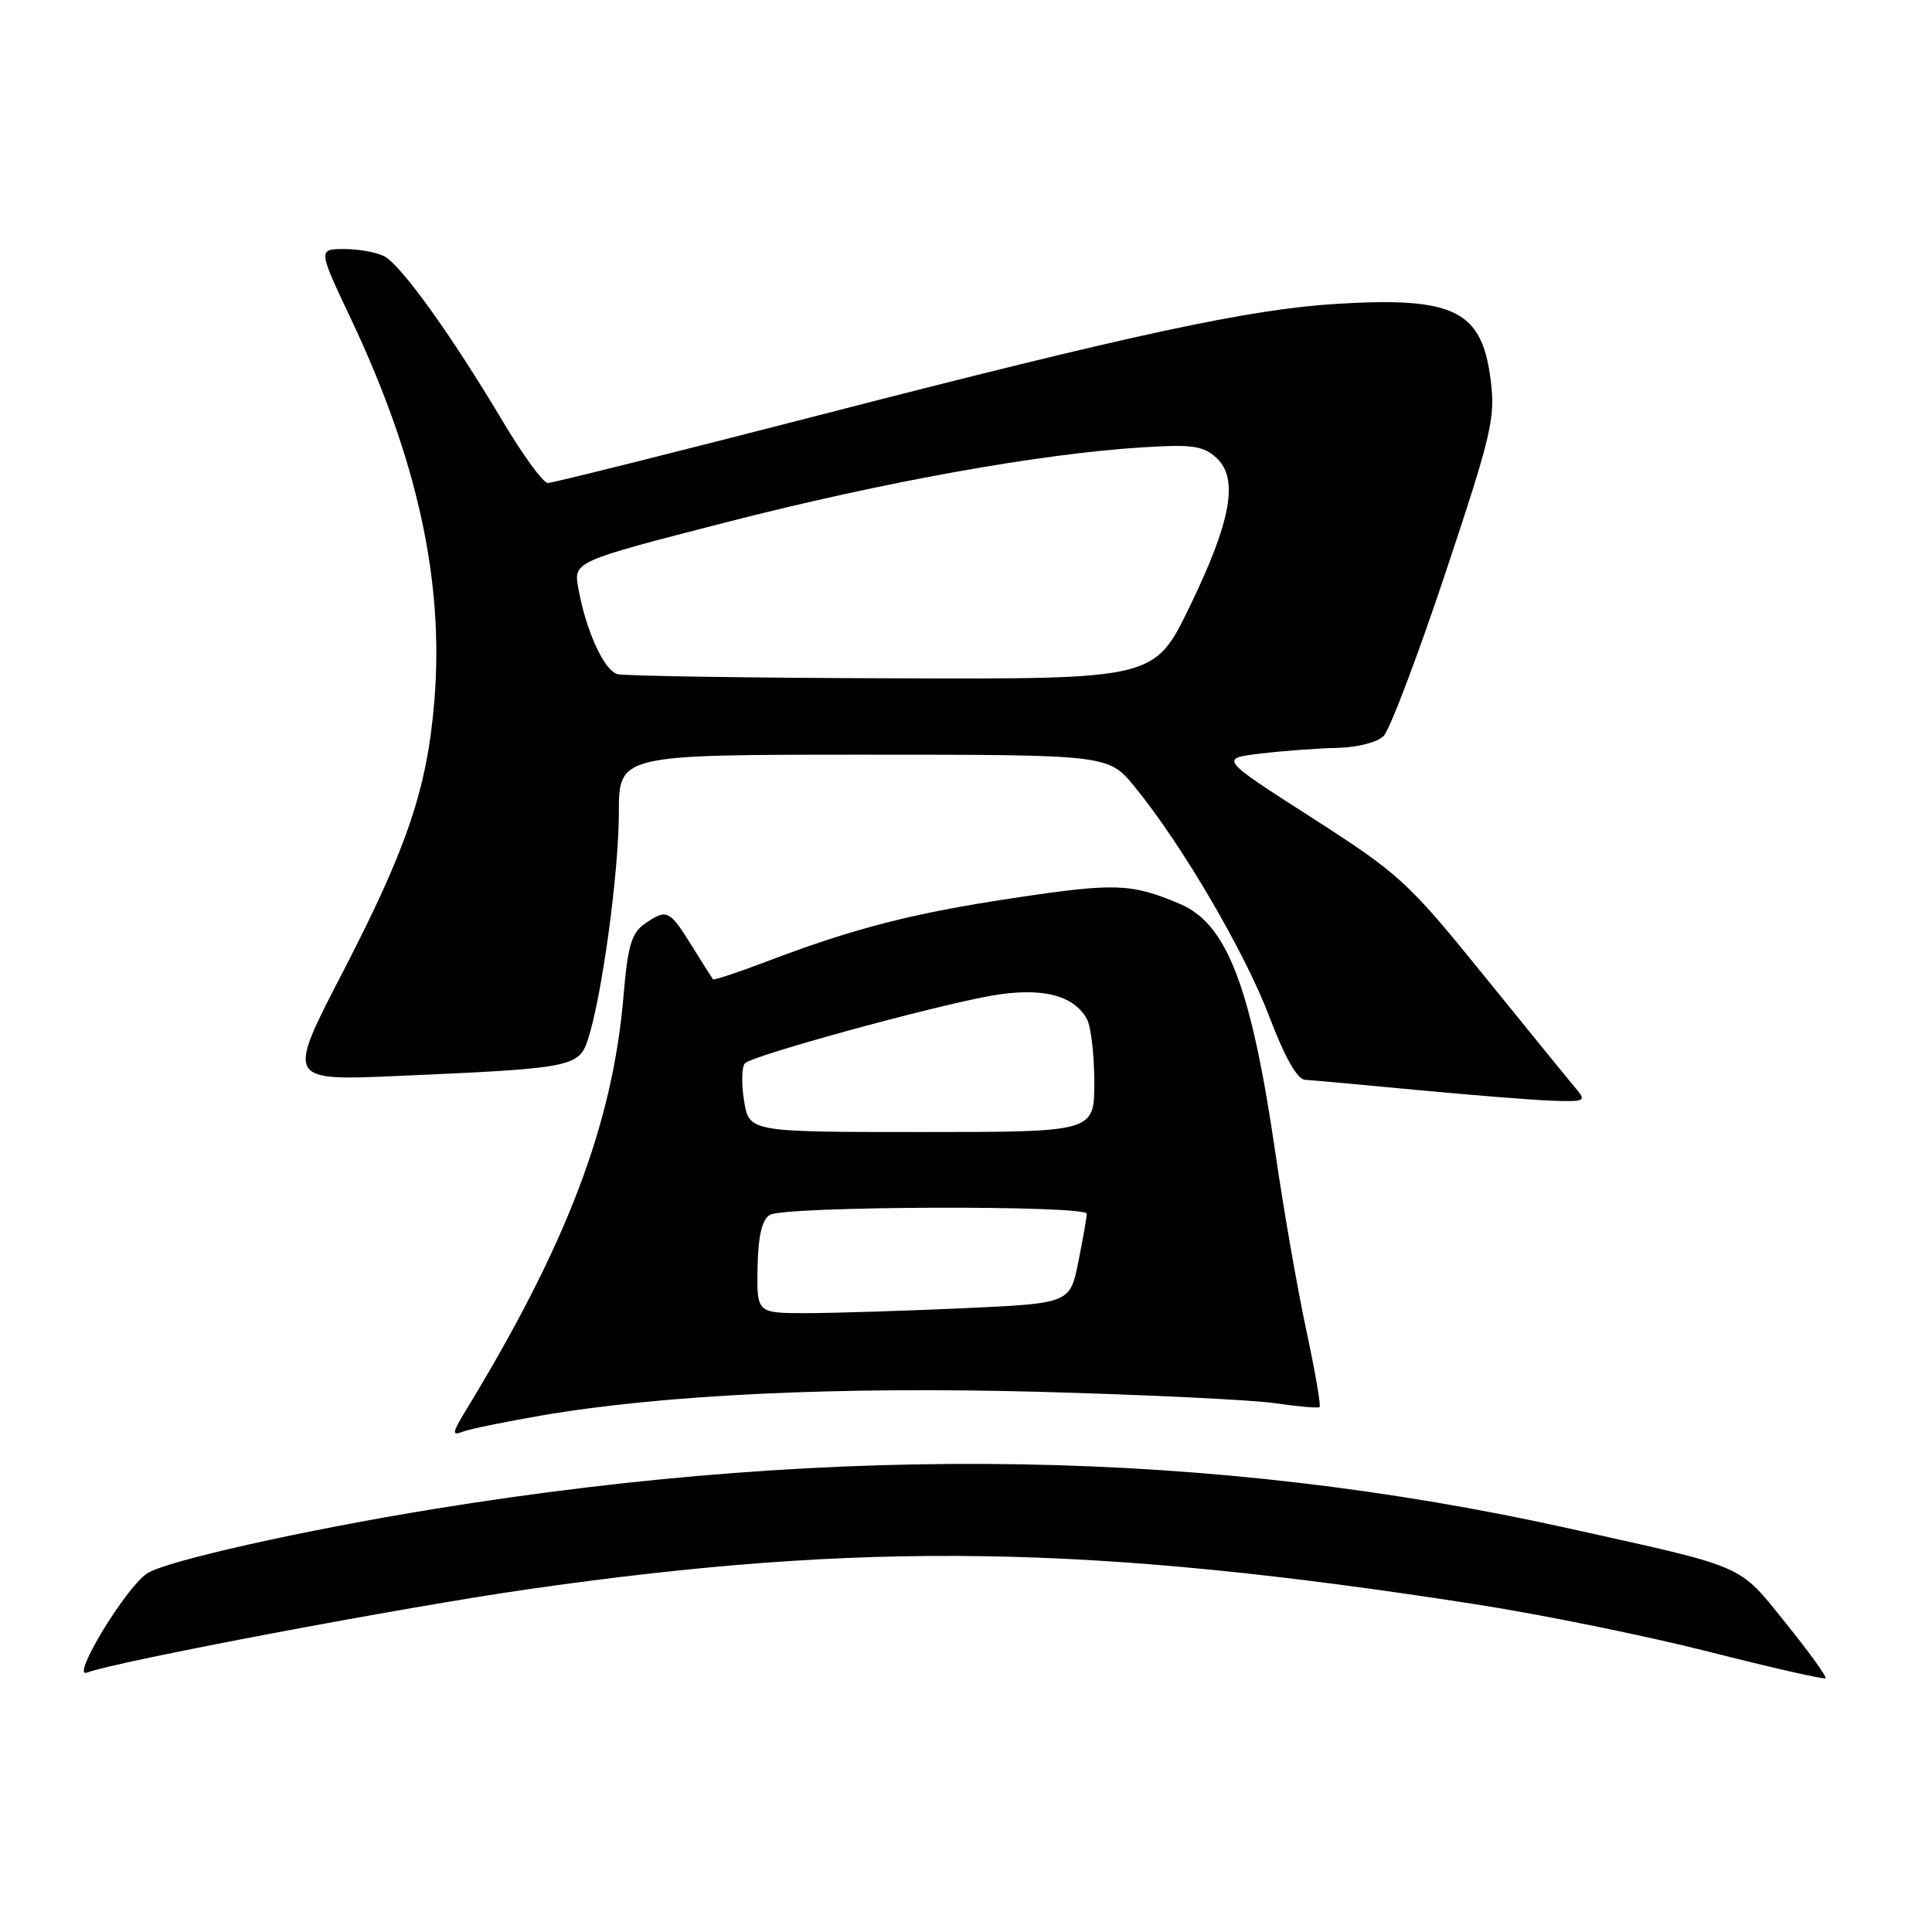 <?xml version="1.0" encoding="UTF-8" standalone="no"?>
<!DOCTYPE svg PUBLIC "-//W3C//DTD SVG 1.1//EN" "http://www.w3.org/Graphics/SVG/1.1/DTD/svg11.dtd" >
<svg xmlns="http://www.w3.org/2000/svg" xmlns:xlink="http://www.w3.org/1999/xlink" version="1.1" viewBox="0 0 256 256">
 <g >
 <path fill="currentColor"
d=" M 236.63 215.08 C 230.25 207.18 231.70 207.81 208.00 202.55 C 160.82 192.05 111.42 191.20 57.50 199.95 C 40.20 202.76 21.97 206.85 19.50 208.48 C 16.66 210.35 9.30 222.48 11.52 221.63 C 15.35 220.16 53.65 212.92 70.00 210.58 C 114.68 204.18 144.56 204.65 195.50 212.57 C 204.30 213.94 218.25 216.78 226.50 218.88 C 234.75 220.98 241.67 222.55 241.89 222.38 C 242.10 222.20 239.73 218.92 236.63 215.08 Z  M 71.75 187.56 C 87.90 184.79 111.13 183.70 138.00 184.43 C 152.03 184.82 165.97 185.49 169.00 185.94 C 172.03 186.38 174.66 186.61 174.85 186.44 C 175.05 186.27 174.26 181.71 173.10 176.31 C 171.94 170.92 170.11 160.43 169.03 153.00 C 165.80 130.77 162.60 122.40 156.32 119.76 C 149.90 117.05 147.79 116.97 134.41 118.98 C 120.93 121.00 113.19 122.99 101.60 127.40 C 97.80 128.84 94.60 129.91 94.48 129.76 C 94.36 129.62 93.08 127.59 91.62 125.25 C 88.68 120.53 88.34 120.38 85.37 122.45 C 83.69 123.63 83.17 125.40 82.63 131.85 C 81.21 148.91 75.14 164.88 61.70 186.93 C 59.91 189.88 59.85 190.27 61.31 189.71 C 62.24 189.35 66.94 188.39 71.75 187.56 Z  M 208.83 144.25 C 208.01 143.29 202.55 136.58 196.69 129.34 C 186.52 116.79 185.47 115.83 173.81 108.34 C 161.59 100.50 161.59 100.50 167.05 99.85 C 170.05 99.49 174.61 99.15 177.18 99.10 C 179.86 99.04 182.49 98.37 183.34 97.52 C 184.15 96.70 187.83 87.00 191.52 75.95 C 197.66 57.51 198.16 55.41 197.52 50.35 C 196.37 41.13 192.71 39.32 177.14 40.26 C 165.59 40.96 150.28 44.25 108.60 55.00 C 89.41 59.95 73.20 64.00 72.59 64.00 C 71.98 64.00 69.27 60.29 66.57 55.75 C 59.91 44.55 53.18 35.17 50.96 33.98 C 49.96 33.44 47.56 33.00 45.63 33.00 C 42.13 33.00 42.13 33.00 46.50 42.25 C 55.32 60.91 58.84 77.00 57.56 92.79 C 56.61 104.48 53.98 112.27 45.40 128.85 C 37.96 143.21 37.96 143.21 52.73 142.57 C 75.90 141.56 76.72 141.40 77.93 137.66 C 79.77 131.95 81.99 115.65 82.00 107.75 C 82.00 100.00 82.00 100.00 114.43 100.00 C 146.87 100.00 146.87 100.00 150.35 104.25 C 156.56 111.84 164.93 126.12 168.17 134.66 C 170.24 140.10 171.89 143.03 172.92 143.08 C 173.79 143.13 180.57 143.74 188.00 144.45 C 195.43 145.15 203.48 145.79 205.90 145.86 C 210.00 145.99 210.21 145.88 208.83 144.25 Z  M 100.38 167.96 C 100.46 163.78 100.96 161.63 102.00 160.98 C 103.85 159.81 144.00 159.67 144.00 160.83 C 144.00 161.29 143.50 164.15 142.89 167.18 C 141.78 172.70 141.78 172.70 127.64 173.35 C 119.86 173.70 110.52 173.99 106.88 174.00 C 100.27 174.00 100.27 174.00 100.38 167.96 Z  M 98.59 145.84 C 98.22 143.55 98.28 141.32 98.72 140.88 C 99.75 139.85 123.17 133.42 131.16 131.97 C 137.91 130.75 142.29 131.80 144.04 135.07 C 144.57 136.06 145.00 139.82 145.00 143.43 C 145.00 150.00 145.00 150.00 122.13 150.00 C 99.26 150.00 99.26 150.00 98.59 145.84 Z  M 81.84 89.33 C 80.04 88.85 77.66 83.65 76.63 77.95 C 75.99 74.41 75.99 74.41 96.24 69.20 C 117.14 63.84 137.68 60.14 151.30 59.28 C 157.94 58.86 159.41 59.06 161.15 60.64 C 164.17 63.37 163.16 69.02 157.61 80.44 C 152.96 90.00 152.96 90.00 118.23 89.88 C 99.13 89.82 82.75 89.57 81.84 89.33 Z "/>
</g>
</svg>